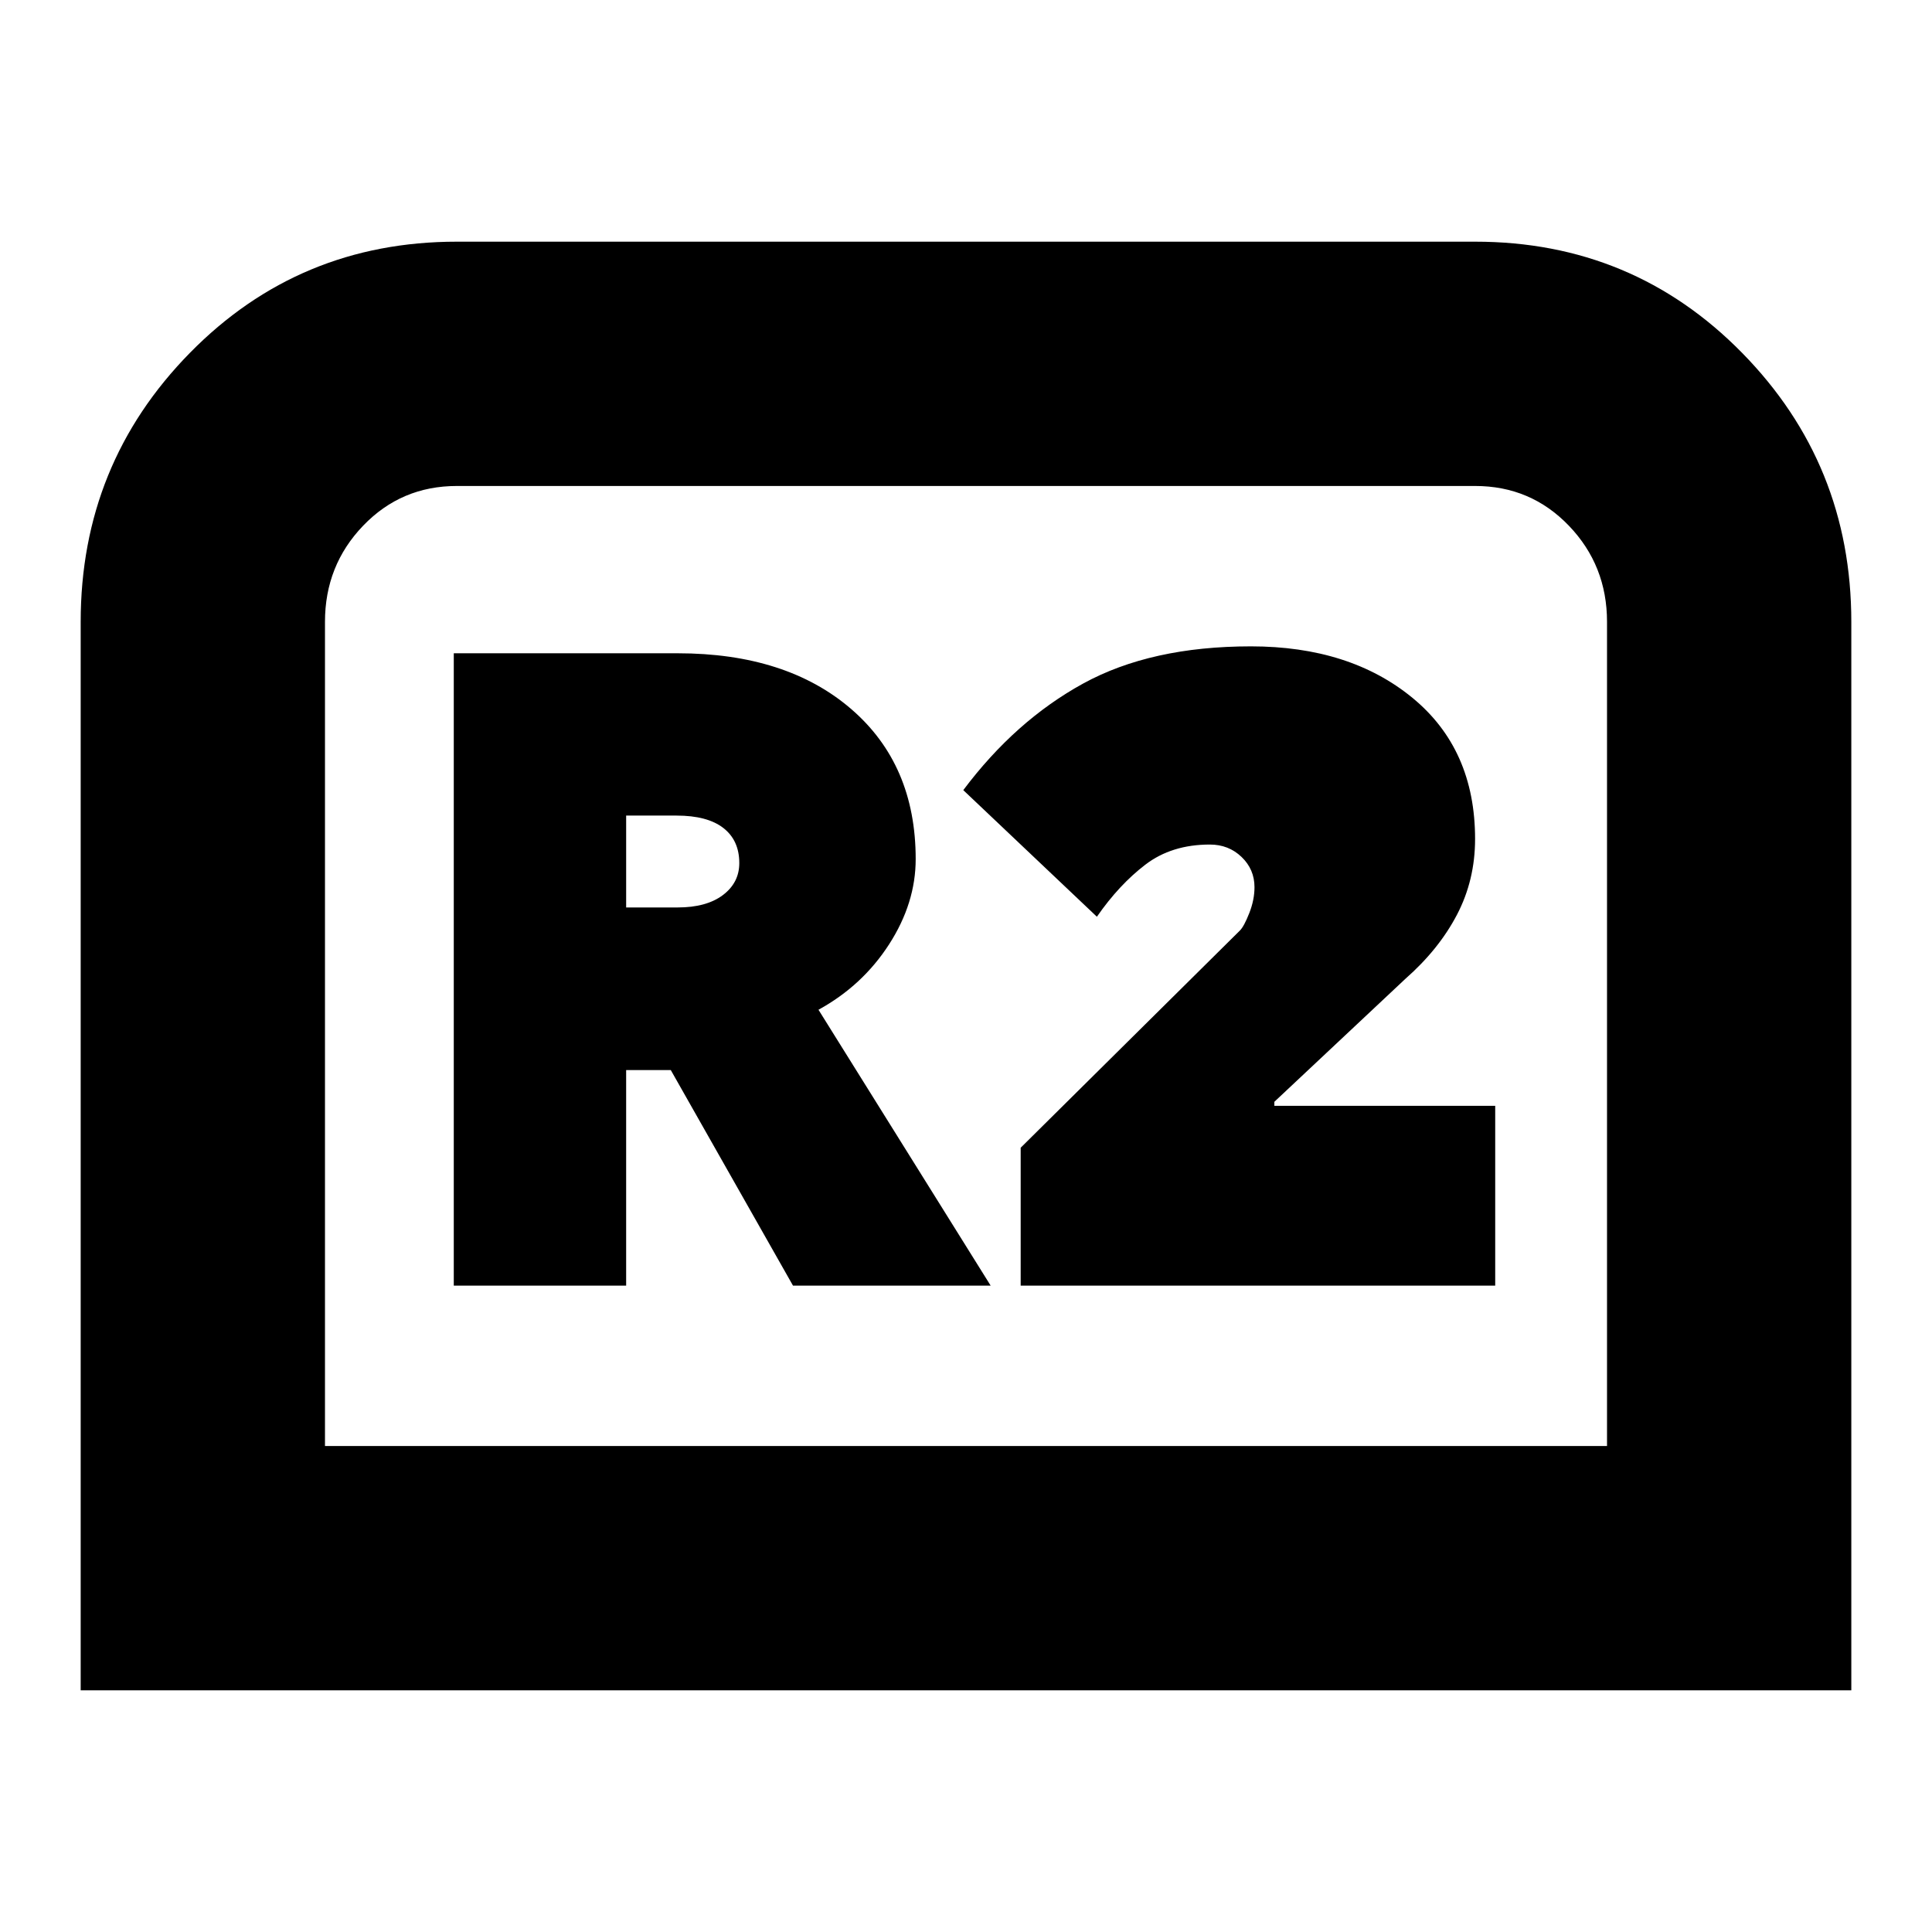 <svg xmlns="http://www.w3.org/2000/svg" height="24" viewBox="0 -960 960 960" width="24"><path d="M40.09-120.09V-651q0-78.39 54.26-133.65 54.26-55.26 132.65-55.26h506q78.39 0 132.65 55.26 54.26 55.26 54.26 133.65v530.91H40.09Zm121.39-121.39h637.04V-651q0-28.04-18.96-47.78-18.95-19.74-46.56-19.74H227q-27.61 0-46.56 19.74-18.96 19.74-18.96 47.78v409.52Zm0 0h637.04-637.04Zm64-79.69h85.65V-428.3h22.17l60.74 107.13h98.22L406.7-458.26q21.87-12 35.08-32.5Q455-511.26 455-533.13q0-47-32.13-74.63-32.13-27.63-86.13-27.63H225.48v314.22Zm85.65-187.92v-45.65h25.04q15.31 0 23.24 6.15 7.94 6.16 7.94 17.46 0 9.74-8.15 15.89-8.16 6.15-22.46 6.15h-25.61Zm196.04 187.92h235.79v-89.35H633.22v-2l65.13-61.13q16.61-14.61 25.61-31.83t9-37.65q0-44.57-31.13-70.13-31.13-25.57-80.26-25.57-49.7 0-83.4 18.5-33.69 18.5-59.52 52.94l66.39 62.91q11-15.87 24.07-25.87 13.06-10 32.06-10 9.31 0 15.74 6.15 6.44 6.16 6.44 15.03 0 6.3-2.59 12.89-2.59 6.58-4.63 8.63L507.17-389.7v68.53Z"/></svg>